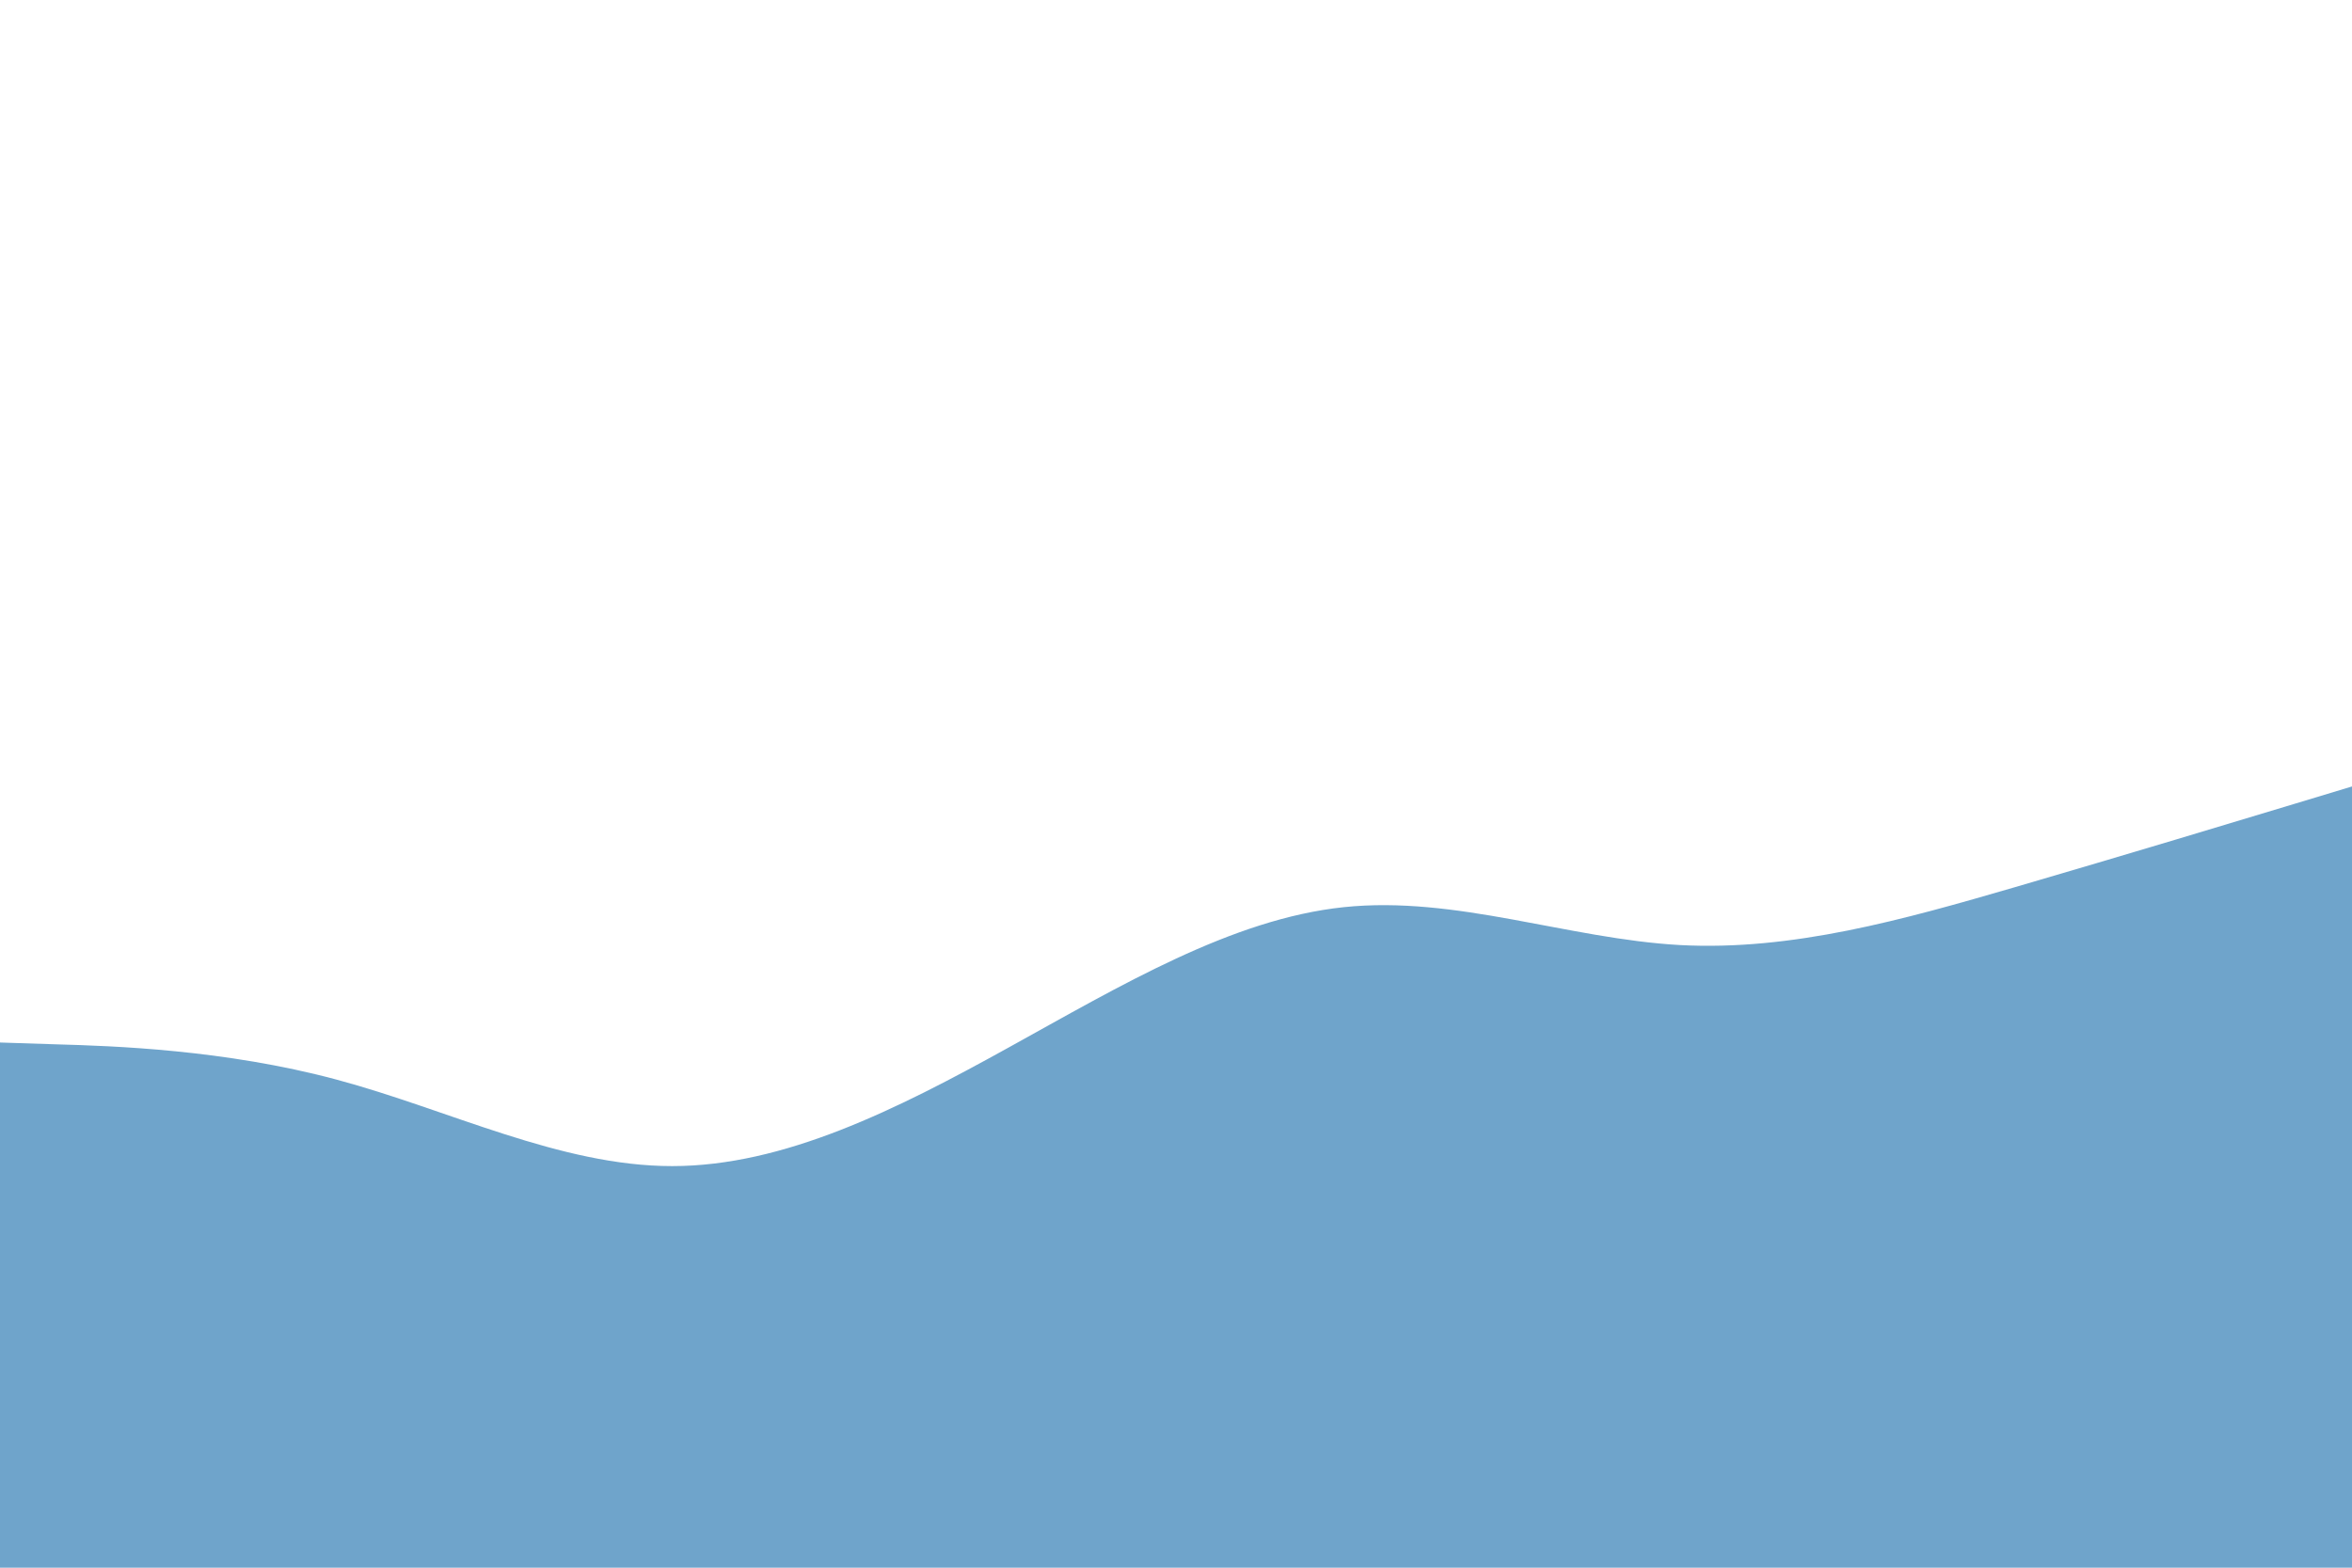 <svg id="visual" viewBox="0 0 900 600" width="900" height="600" xmlns="http://www.w3.org/2000/svg" xmlns:xlink="http://www.w3.org/1999/xlink" version="1.1"><path d="M0 399L21.5 399.7C43 400.3 86 401.7 128.8 413.2C171.7 424.7 214.3 446.3 257.2 446.3C300 446.3 343 424.7 385.8 401C428.7 377.3 471.3 351.7 514.2 347.2C557 342.7 600 359.3 642.8 361.7C685.7 364 728.3 352 771.2 339.5C814 327 857 314 878.5 307.5L900 301L900 601L878.5 601C857 601 814 601 771.2 601C728.3 601 685.7 601 642.8 601C600 601 557 601 514.2 601C471.3 601 428.7 601 385.8 601C343 601 300 601 257.2 601C214.3 601 171.7 601 128.8 601C86 601 43 601 21.5 601L0 601Z" fill="#6fa4cb" stroke-linecap="round" stroke-linejoin="miter"></path></svg>